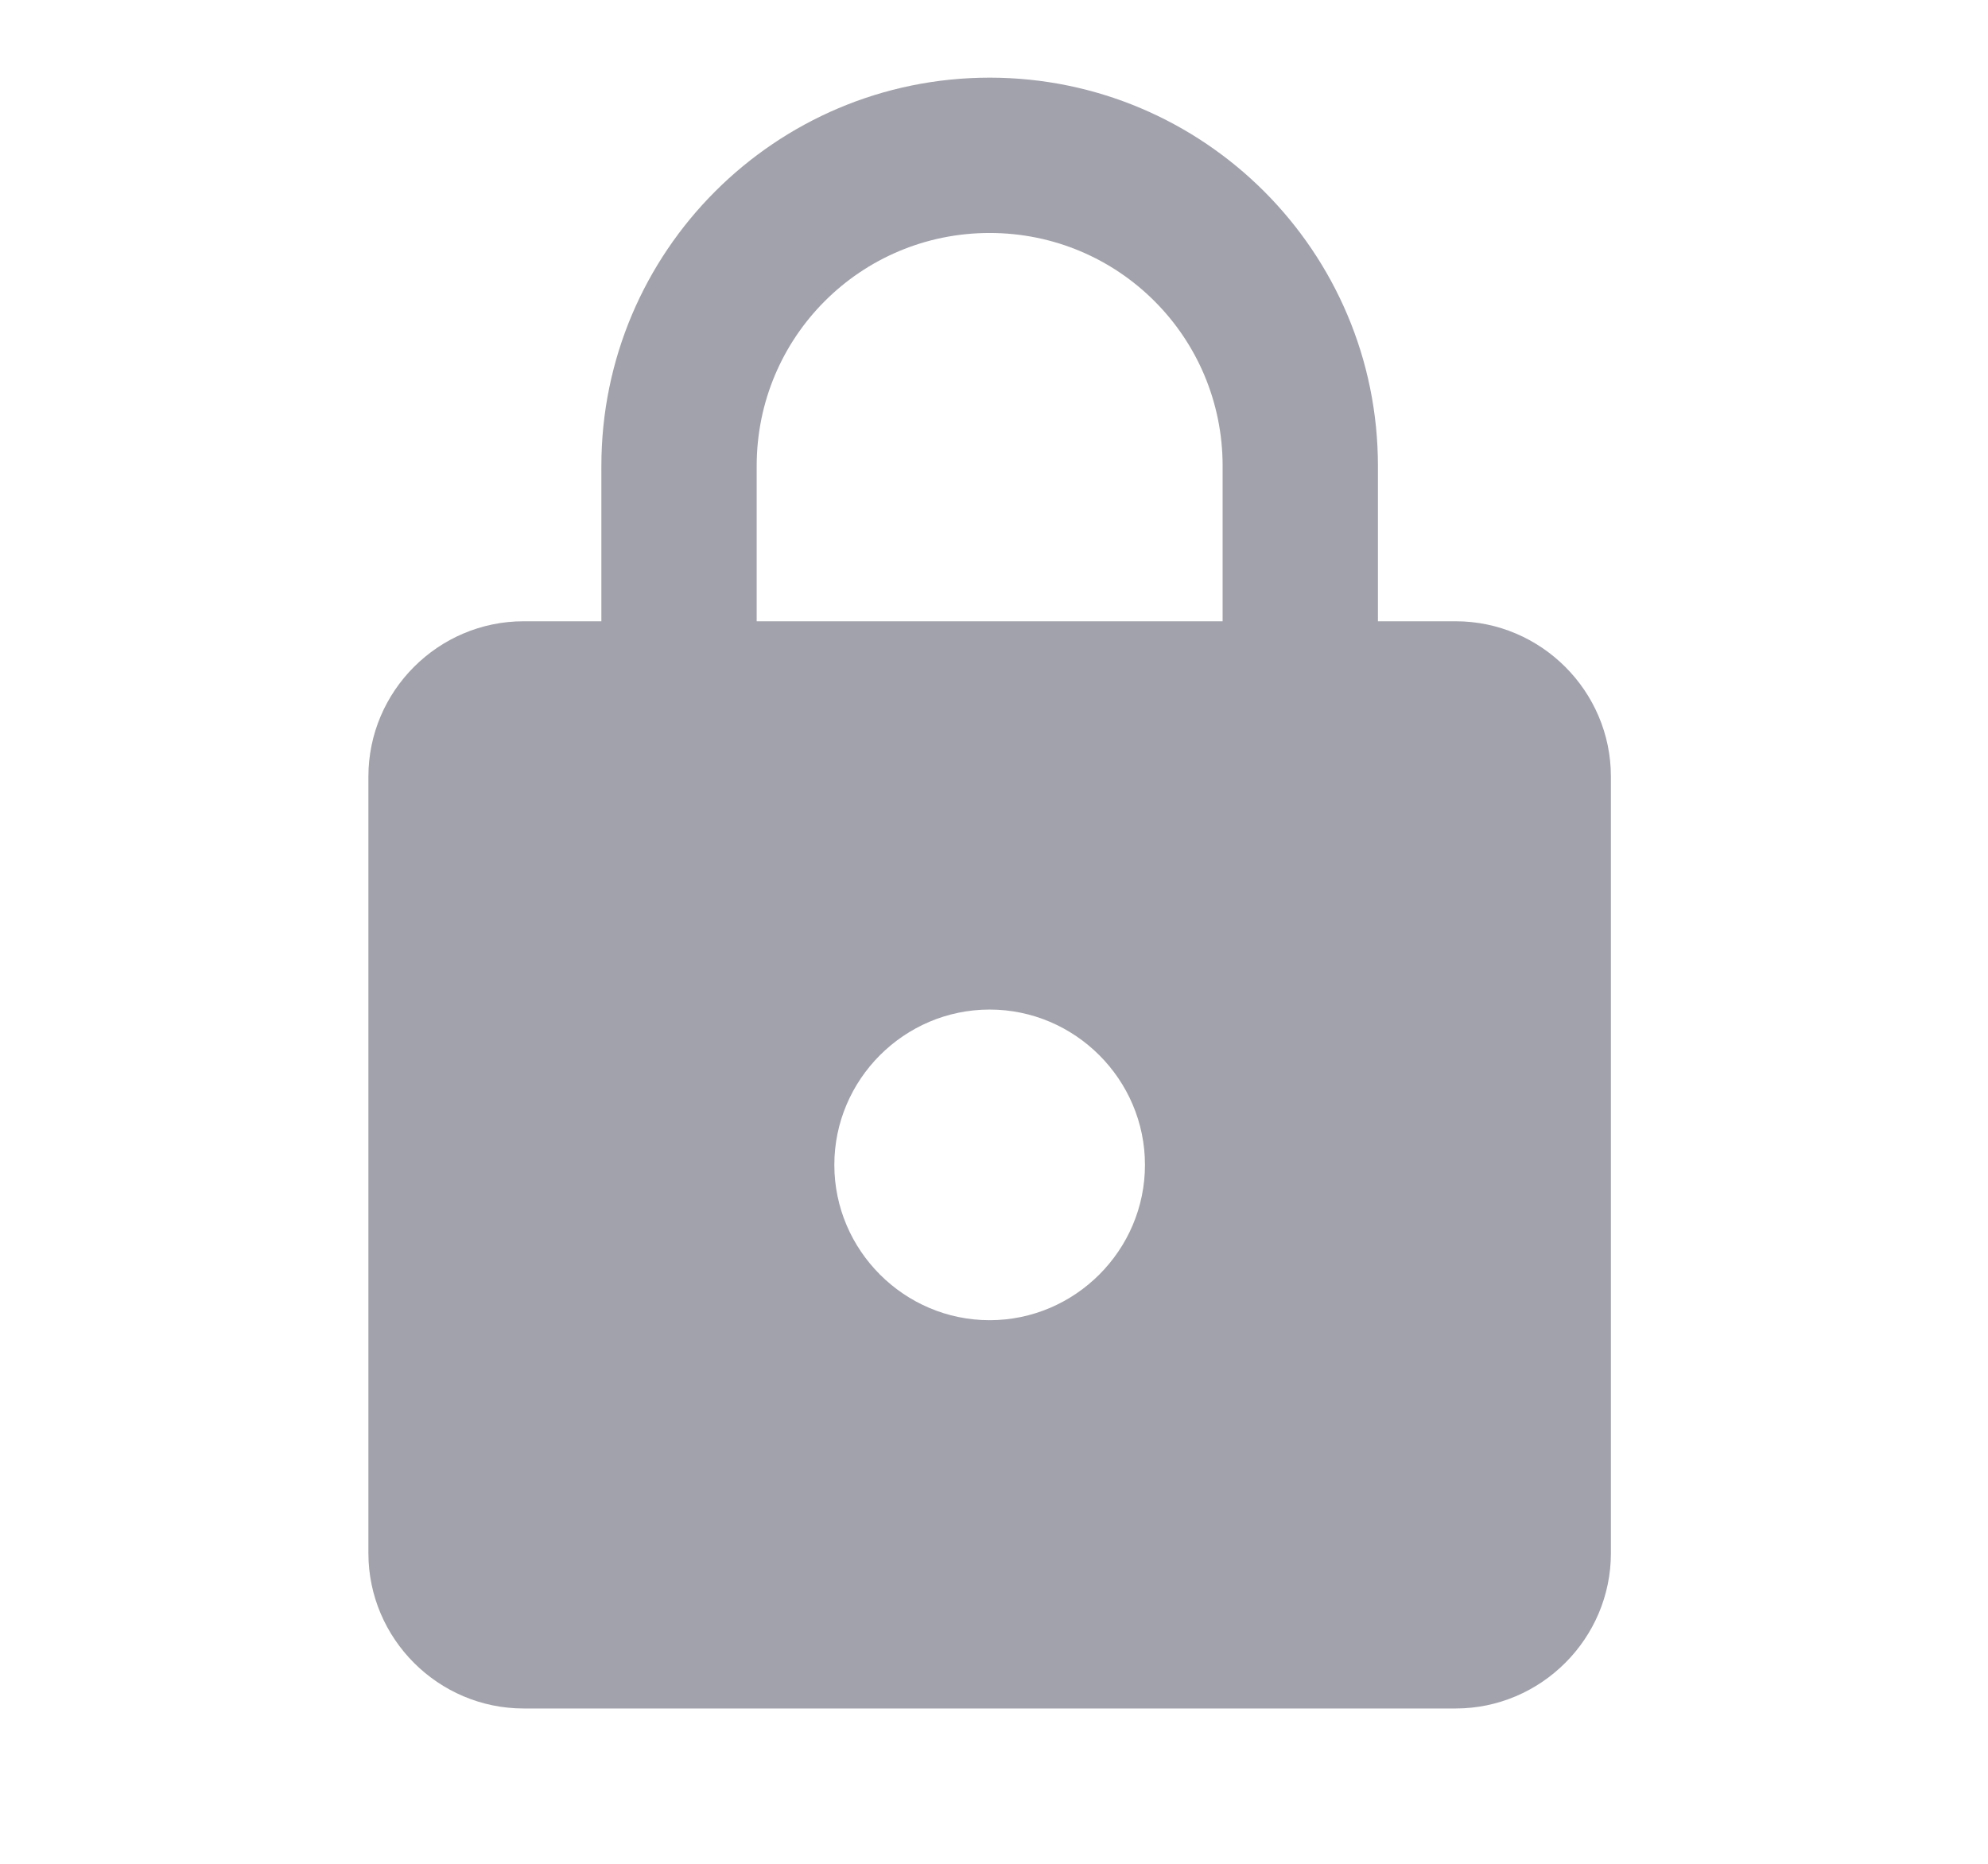<svg width="100%" height="100%" viewBox="0 0 16 15" fill="none" xmlns="http://www.w3.org/2000/svg">
<path fill-rule="evenodd" clip-rule="evenodd" d="M11.715 5H11.09V3.75C11.09 2.025 9.69 0.625 7.965 0.625C6.24 0.625 4.84 2.025 4.84 3.75V5H4.215C3.527 5 2.965 5.562 2.965 6.25V12.5C2.965 13.188 3.527 13.75 4.215 13.75H11.715C12.402 13.75 12.965 13.188 12.965 12.5V6.25C12.965 5.562 12.402 5 11.715 5ZM7.965 10.625C7.277 10.625 6.715 10.062 6.715 9.375C6.715 8.688 7.277 8.125 7.965 8.125C8.652 8.125 9.215 8.688 9.215 9.375C9.215 10.062 8.652 10.625 7.965 10.625ZM6.09 5V3.75C6.09 2.712 6.927 1.875 7.965 1.875C9.002 1.875 9.84 2.712 9.84 3.75V5H6.09Z" fill="#A2A2AC"/>
</svg>
